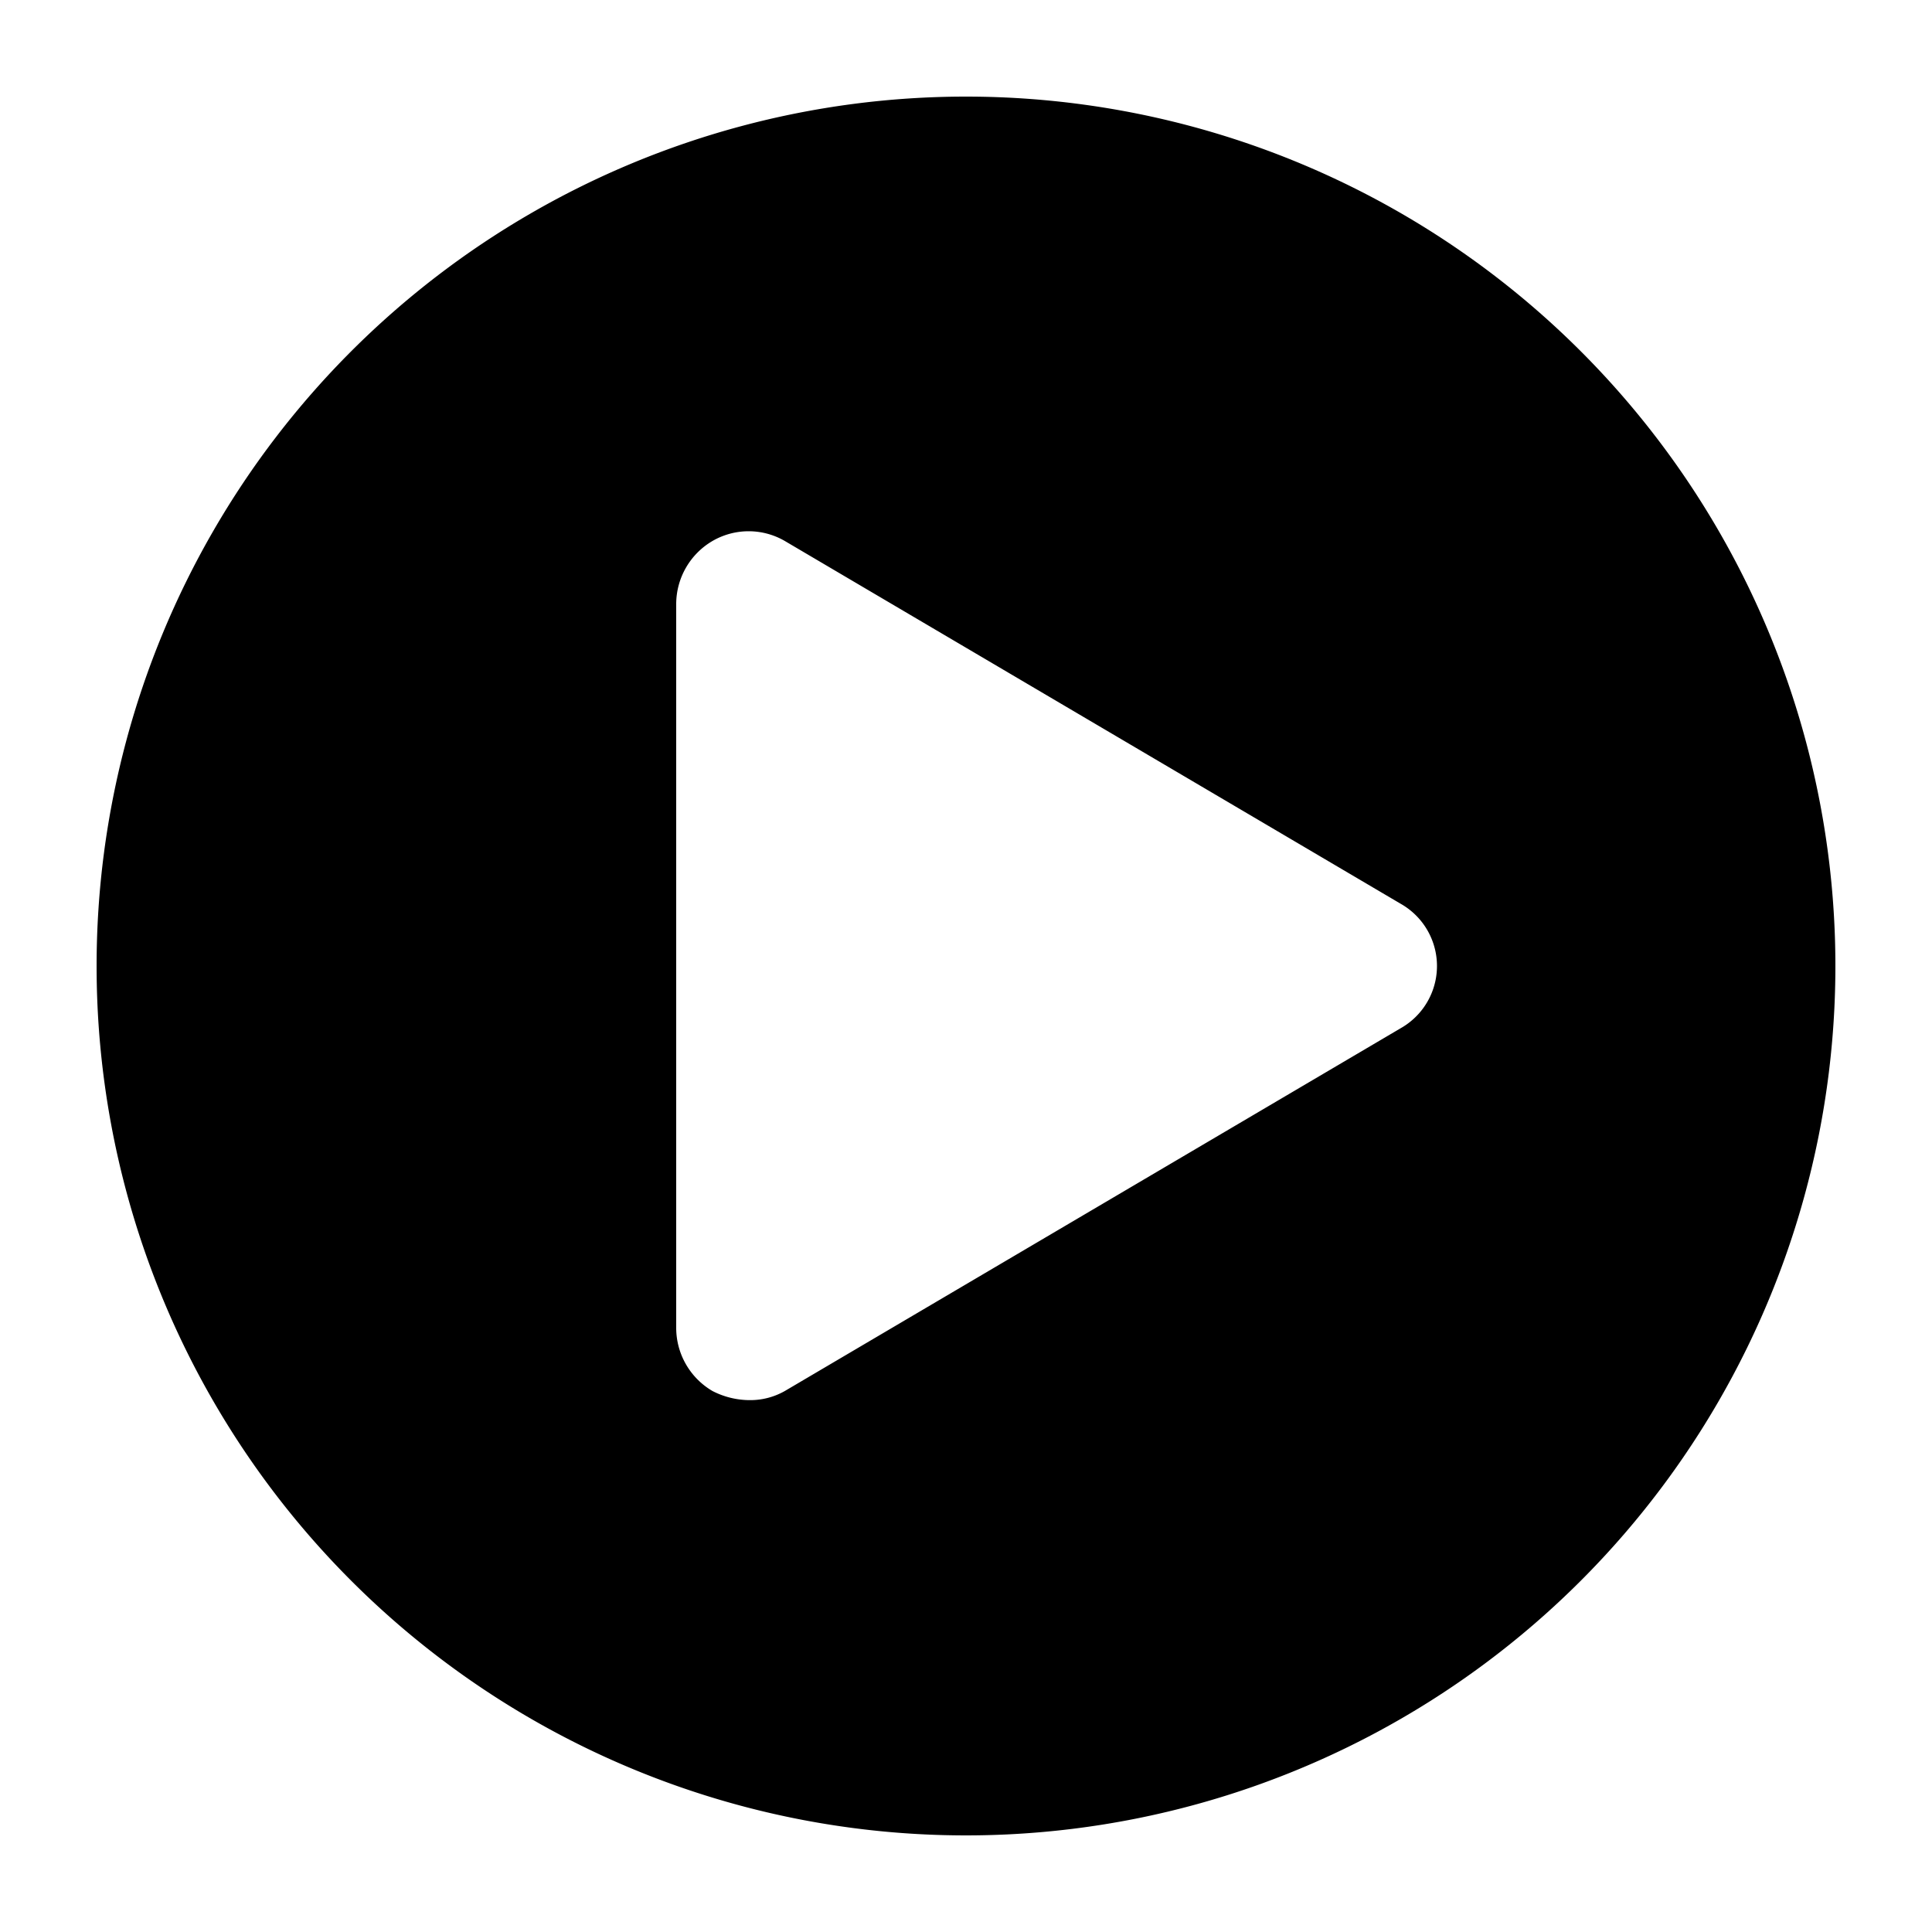 <svg class="icon" viewBox="0 0 100 100" xmlns="http://www.w3.org/2000/svg" aria-hidden="true" role="img"><path d="M50 5A45 45 0 115 50 45 45 0 0150 5zm22.5 48.22a3.7 3.7 0 000-6.44L40.62 28a3.73 3.73 0 00-3.74 0A3.79 3.79 0 0035 31.25v37.5A3.79 3.79 0 0036.88 72a4.24 4.24 0 001.87.47 3.63 3.63 0 001.87-.47z" fill="currentColor"/></svg>

